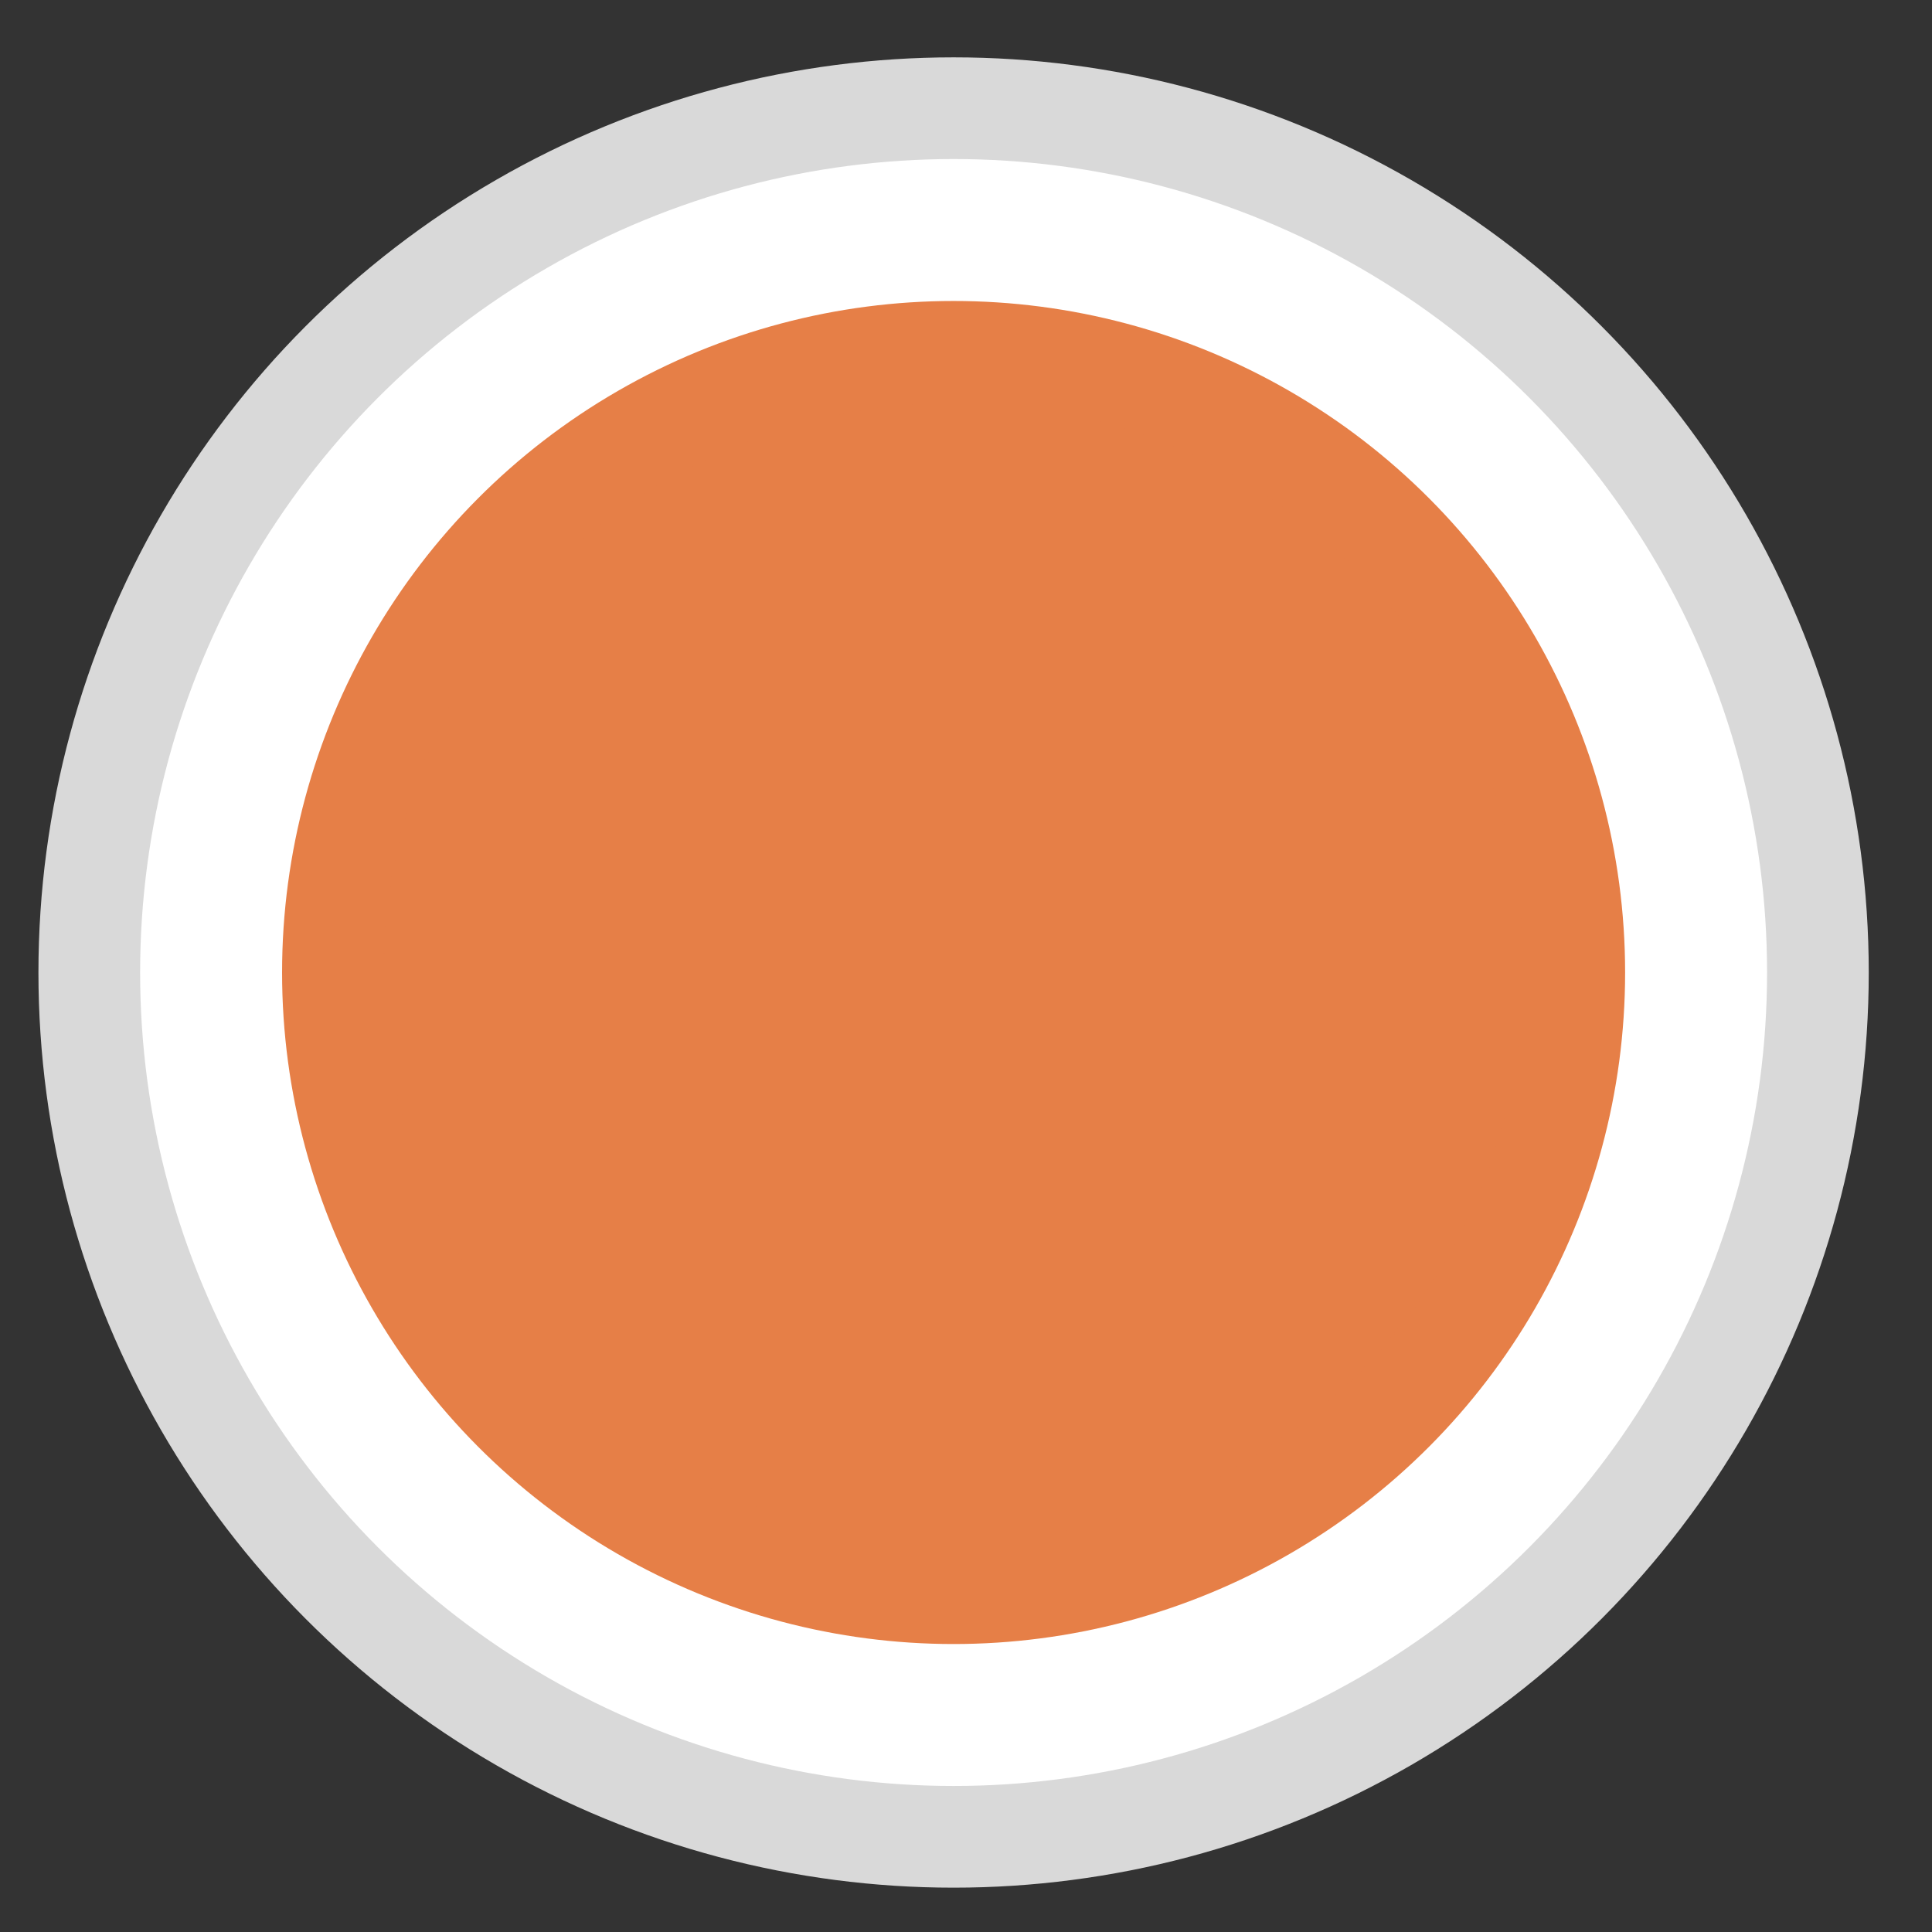 <svg width="19" height="19" viewBox="0 0 19 19" fill="none" xmlns="http://www.w3.org/2000/svg">
<rect x="0" y="0" width="19" height="19" fill="#333333" stroke="none"/>
<circle cx="9.378" cy="9.564" r="8.5" fill="white" stroke="#D9D9D9"/>
<circle cx="9.378" cy="9.564" r="6.104" fill="#E67F47" stroke="#E67F47"/>
</svg>
